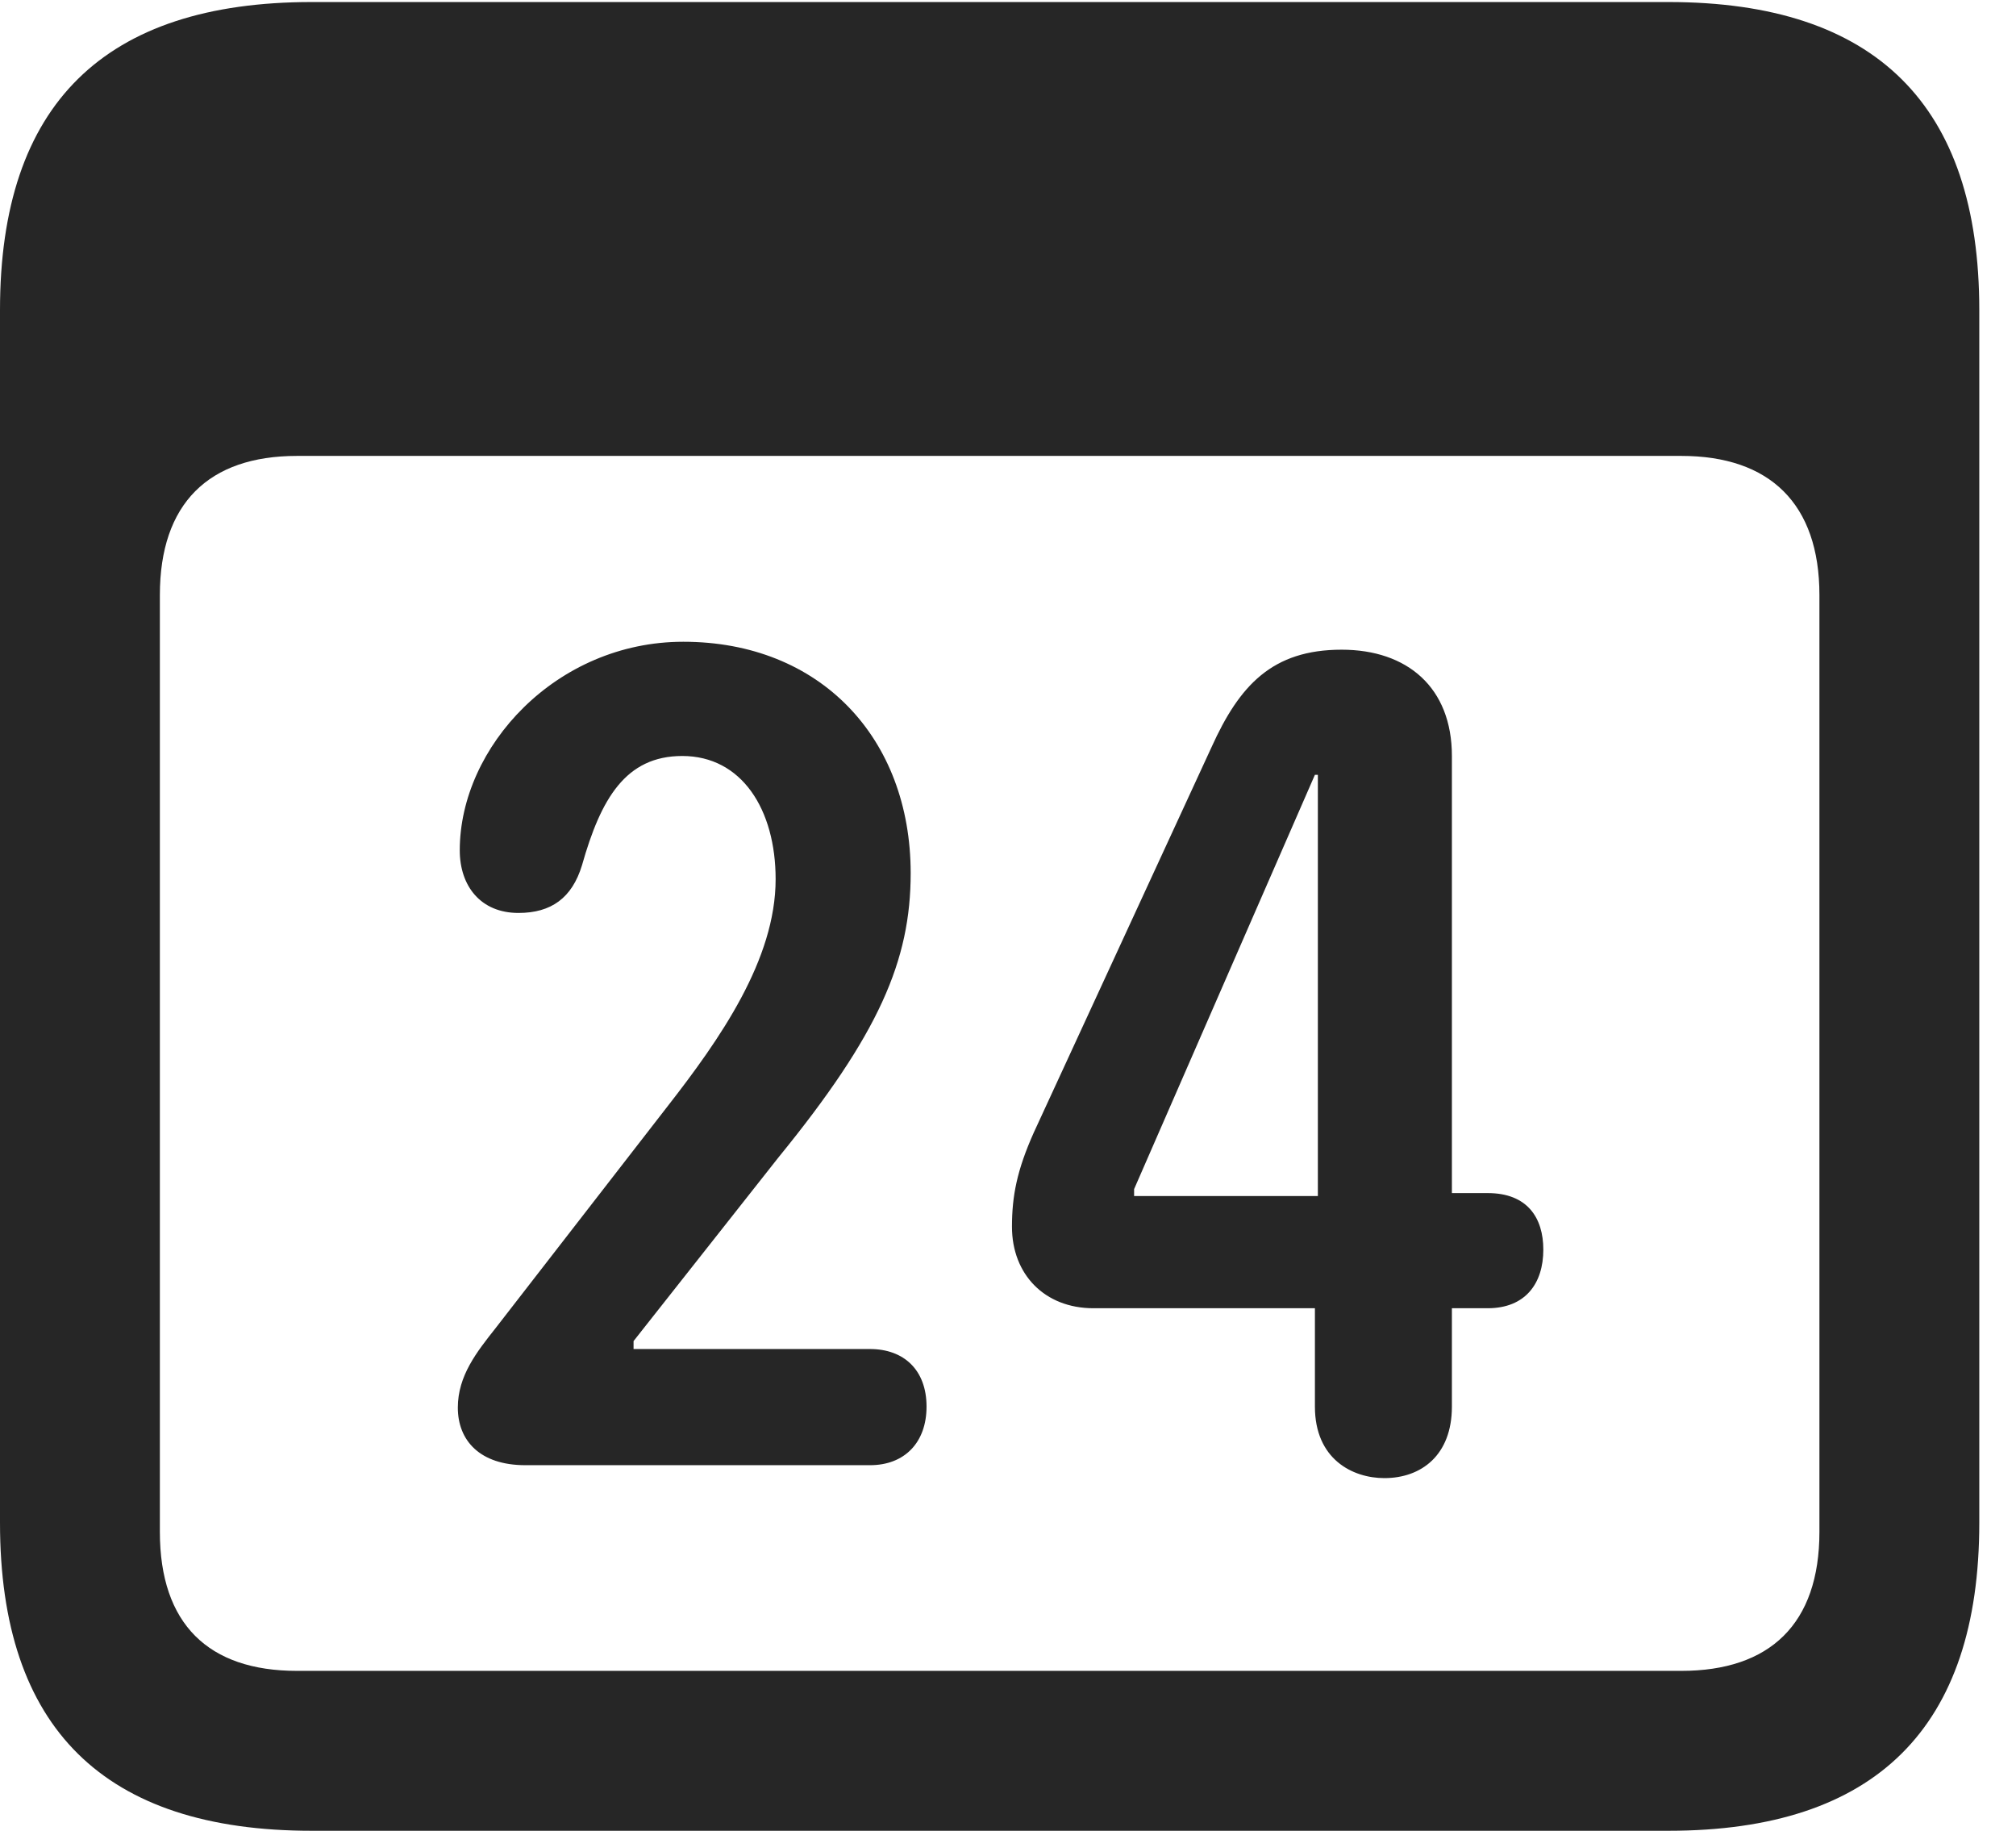 <?xml version="1.0" encoding="UTF-8"?>
<!--Generator: Apple Native CoreSVG 341-->
<!DOCTYPE svg
PUBLIC "-//W3C//DTD SVG 1.1//EN"
       "http://www.w3.org/Graphics/SVG/1.1/DTD/svg11.dtd">
<svg version="1.1" xmlns="http://www.w3.org/2000/svg" xmlns:xlink="http://www.w3.org/1999/xlink" viewBox="0 0 19.824 17.998">
 <g>
  <rect height="17.998" opacity="0" width="19.824" x="0" y="0"/>
  <path d="M3.066 17.998L16.406 17.998C18.447 17.998 19.463 16.982 19.463 14.971L19.463 3.047C19.463 1.035 18.447 0.02 16.406 0.02L3.066 0.02C1.025 0.02 0 1.025 0 3.047L0 14.971C0 16.992 1.025 17.998 3.066 17.998ZM2.92 16.426C2.051 16.426 1.572 15.967 1.572 15.059L1.572 5.85C1.572 4.951 2.051 4.482 2.92 4.482L16.533 4.482C17.402 4.482 17.891 4.951 17.891 5.85L17.891 15.059C17.891 15.967 17.402 16.426 16.533 16.426Z" fill="black" fill-opacity="0.85"/>
  <path d="M5.166 14.404L8.555 14.404C8.896 14.404 9.111 14.18 9.111 13.828C9.111 13.467 8.887 13.262 8.555 13.262L6.23 13.262L6.23 13.184L7.656 11.377C8.643 10.166 8.955 9.443 8.955 8.584C8.955 7.256 8.066 6.309 6.719 6.309C5.469 6.309 4.521 7.344 4.521 8.359C4.521 8.711 4.727 8.975 5.098 8.975C5.42 8.975 5.625 8.828 5.723 8.506C5.908 7.852 6.152 7.432 6.709 7.432C7.295 7.432 7.627 7.959 7.627 8.643C7.627 9.434 7.08 10.215 6.562 10.879L4.873 13.057C4.688 13.291 4.502 13.525 4.502 13.838C4.502 14.16 4.717 14.404 5.166 14.404ZM13.613 14.531C13.975 14.531 14.277 14.307 14.277 13.828L14.277 12.861L14.629 12.861C15 12.861 15.176 12.617 15.176 12.285C15.176 11.973 15.02 11.729 14.629 11.729L14.277 11.729L14.277 7.432C14.277 6.758 13.838 6.387 13.193 6.387C12.51 6.387 12.188 6.738 11.914 7.344L10.166 11.133C10 11.504 9.951 11.758 9.951 12.06C9.951 12.529 10.273 12.861 10.752 12.861L12.93 12.861L12.93 13.828C12.93 14.346 13.301 14.531 13.613 14.531ZM12.959 11.758L11.152 11.758L11.152 11.69L12.93 7.617L12.959 7.617Z" fill="black" fill-opacity="0.85"/>
 </g>
</svg>
